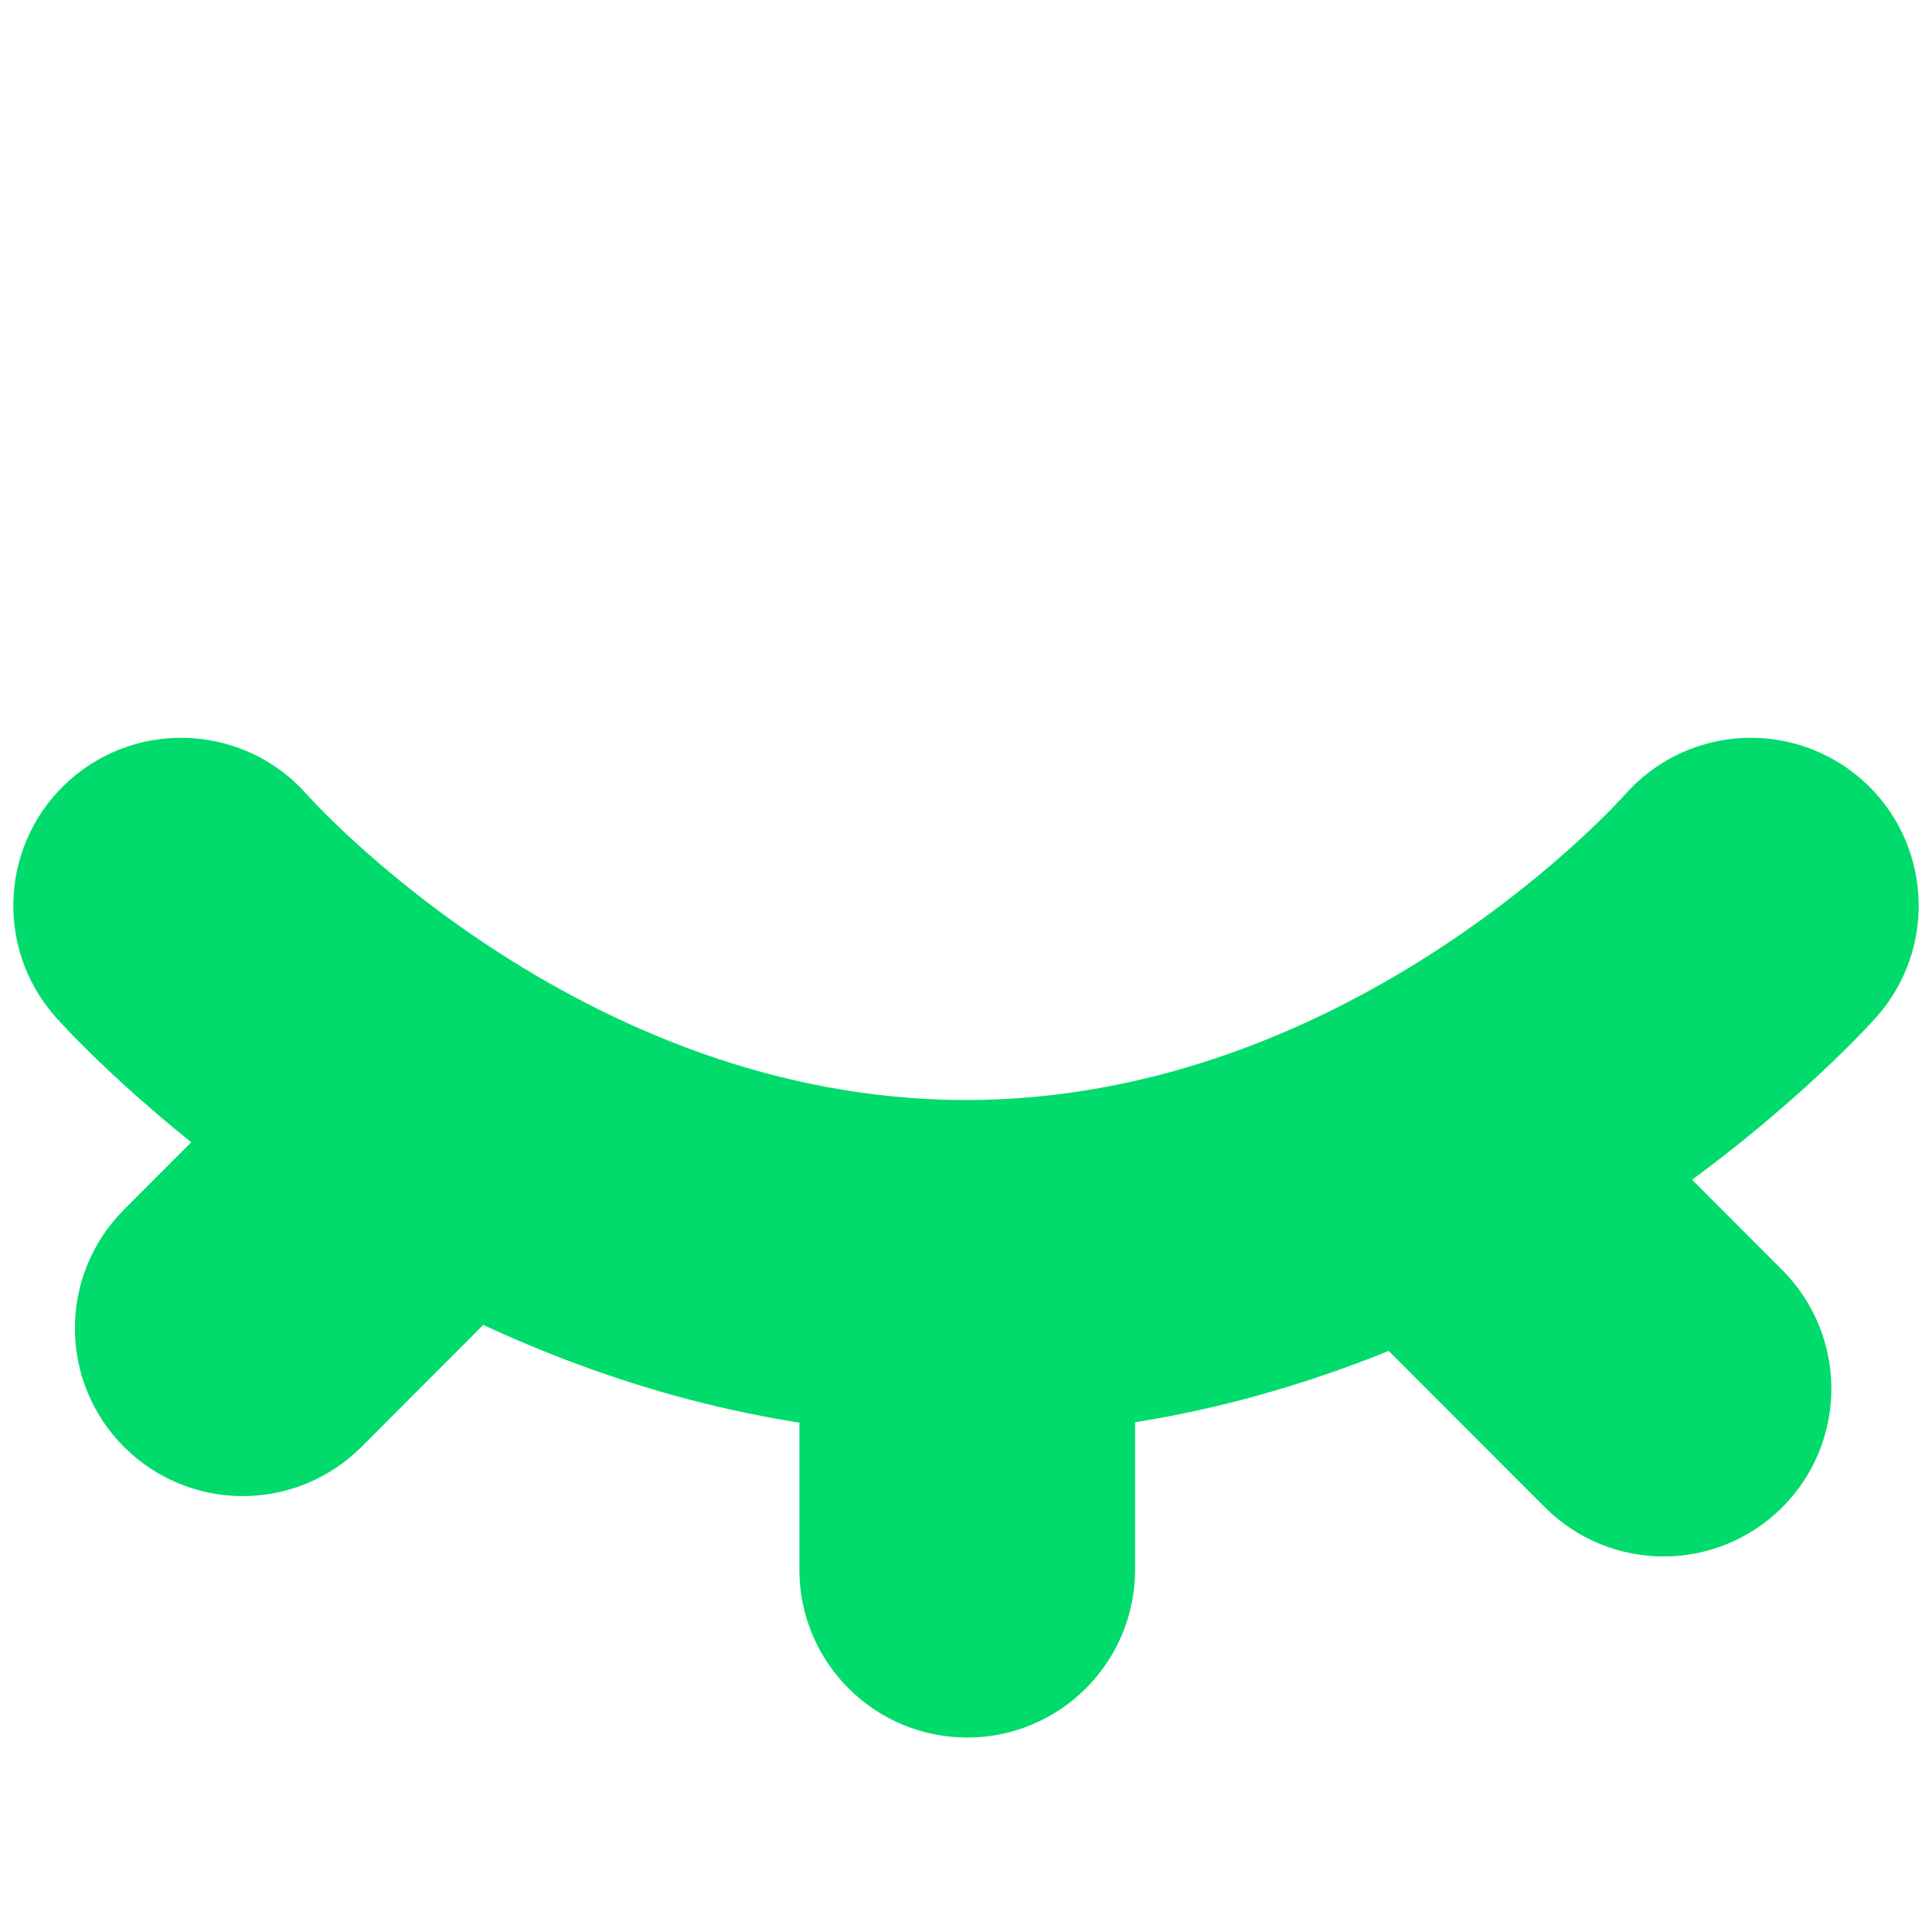 <svg width="25" height="25" viewBox="0 0 25 25" fill="none" xmlns="http://www.w3.org/2000/svg">
<path fill-rule="evenodd" clip-rule="evenodd" d="M3.994 14.675L2.312 16.359C1.855 16.817 1.855 17.559 2.312 18.016C2.77 18.474 3.512 18.474 3.97 18.016L6.052 15.931C7.535 16.699 9.326 17.342 11.344 17.526V20.312C11.344 20.959 11.869 21.484 12.516 21.484C13.162 21.484 13.688 20.959 13.688 20.312V17.523C15.365 17.366 16.884 16.893 18.198 16.295L20.698 18.797C21.155 19.255 21.897 19.255 22.355 18.798C22.812 18.341 22.812 17.599 22.355 17.141L20.341 15.124C22.364 13.823 23.537 12.492 23.537 12.492C23.963 12.006 23.916 11.266 23.43 10.838C22.944 10.412 22.203 10.459 21.776 10.945C21.776 10.945 18.015 15.234 12.5 15.234C6.985 15.234 3.224 10.945 3.224 10.945C2.797 10.459 2.056 10.412 1.57 10.838C1.084 11.266 1.037 12.006 1.463 12.492C1.463 12.492 2.381 13.534 3.994 14.675Z" fill="#01DB6B" stroke="#01DB6B" stroke-width="2" stroke-miterlimit="2" stroke-linejoin="round"/>
</svg>
